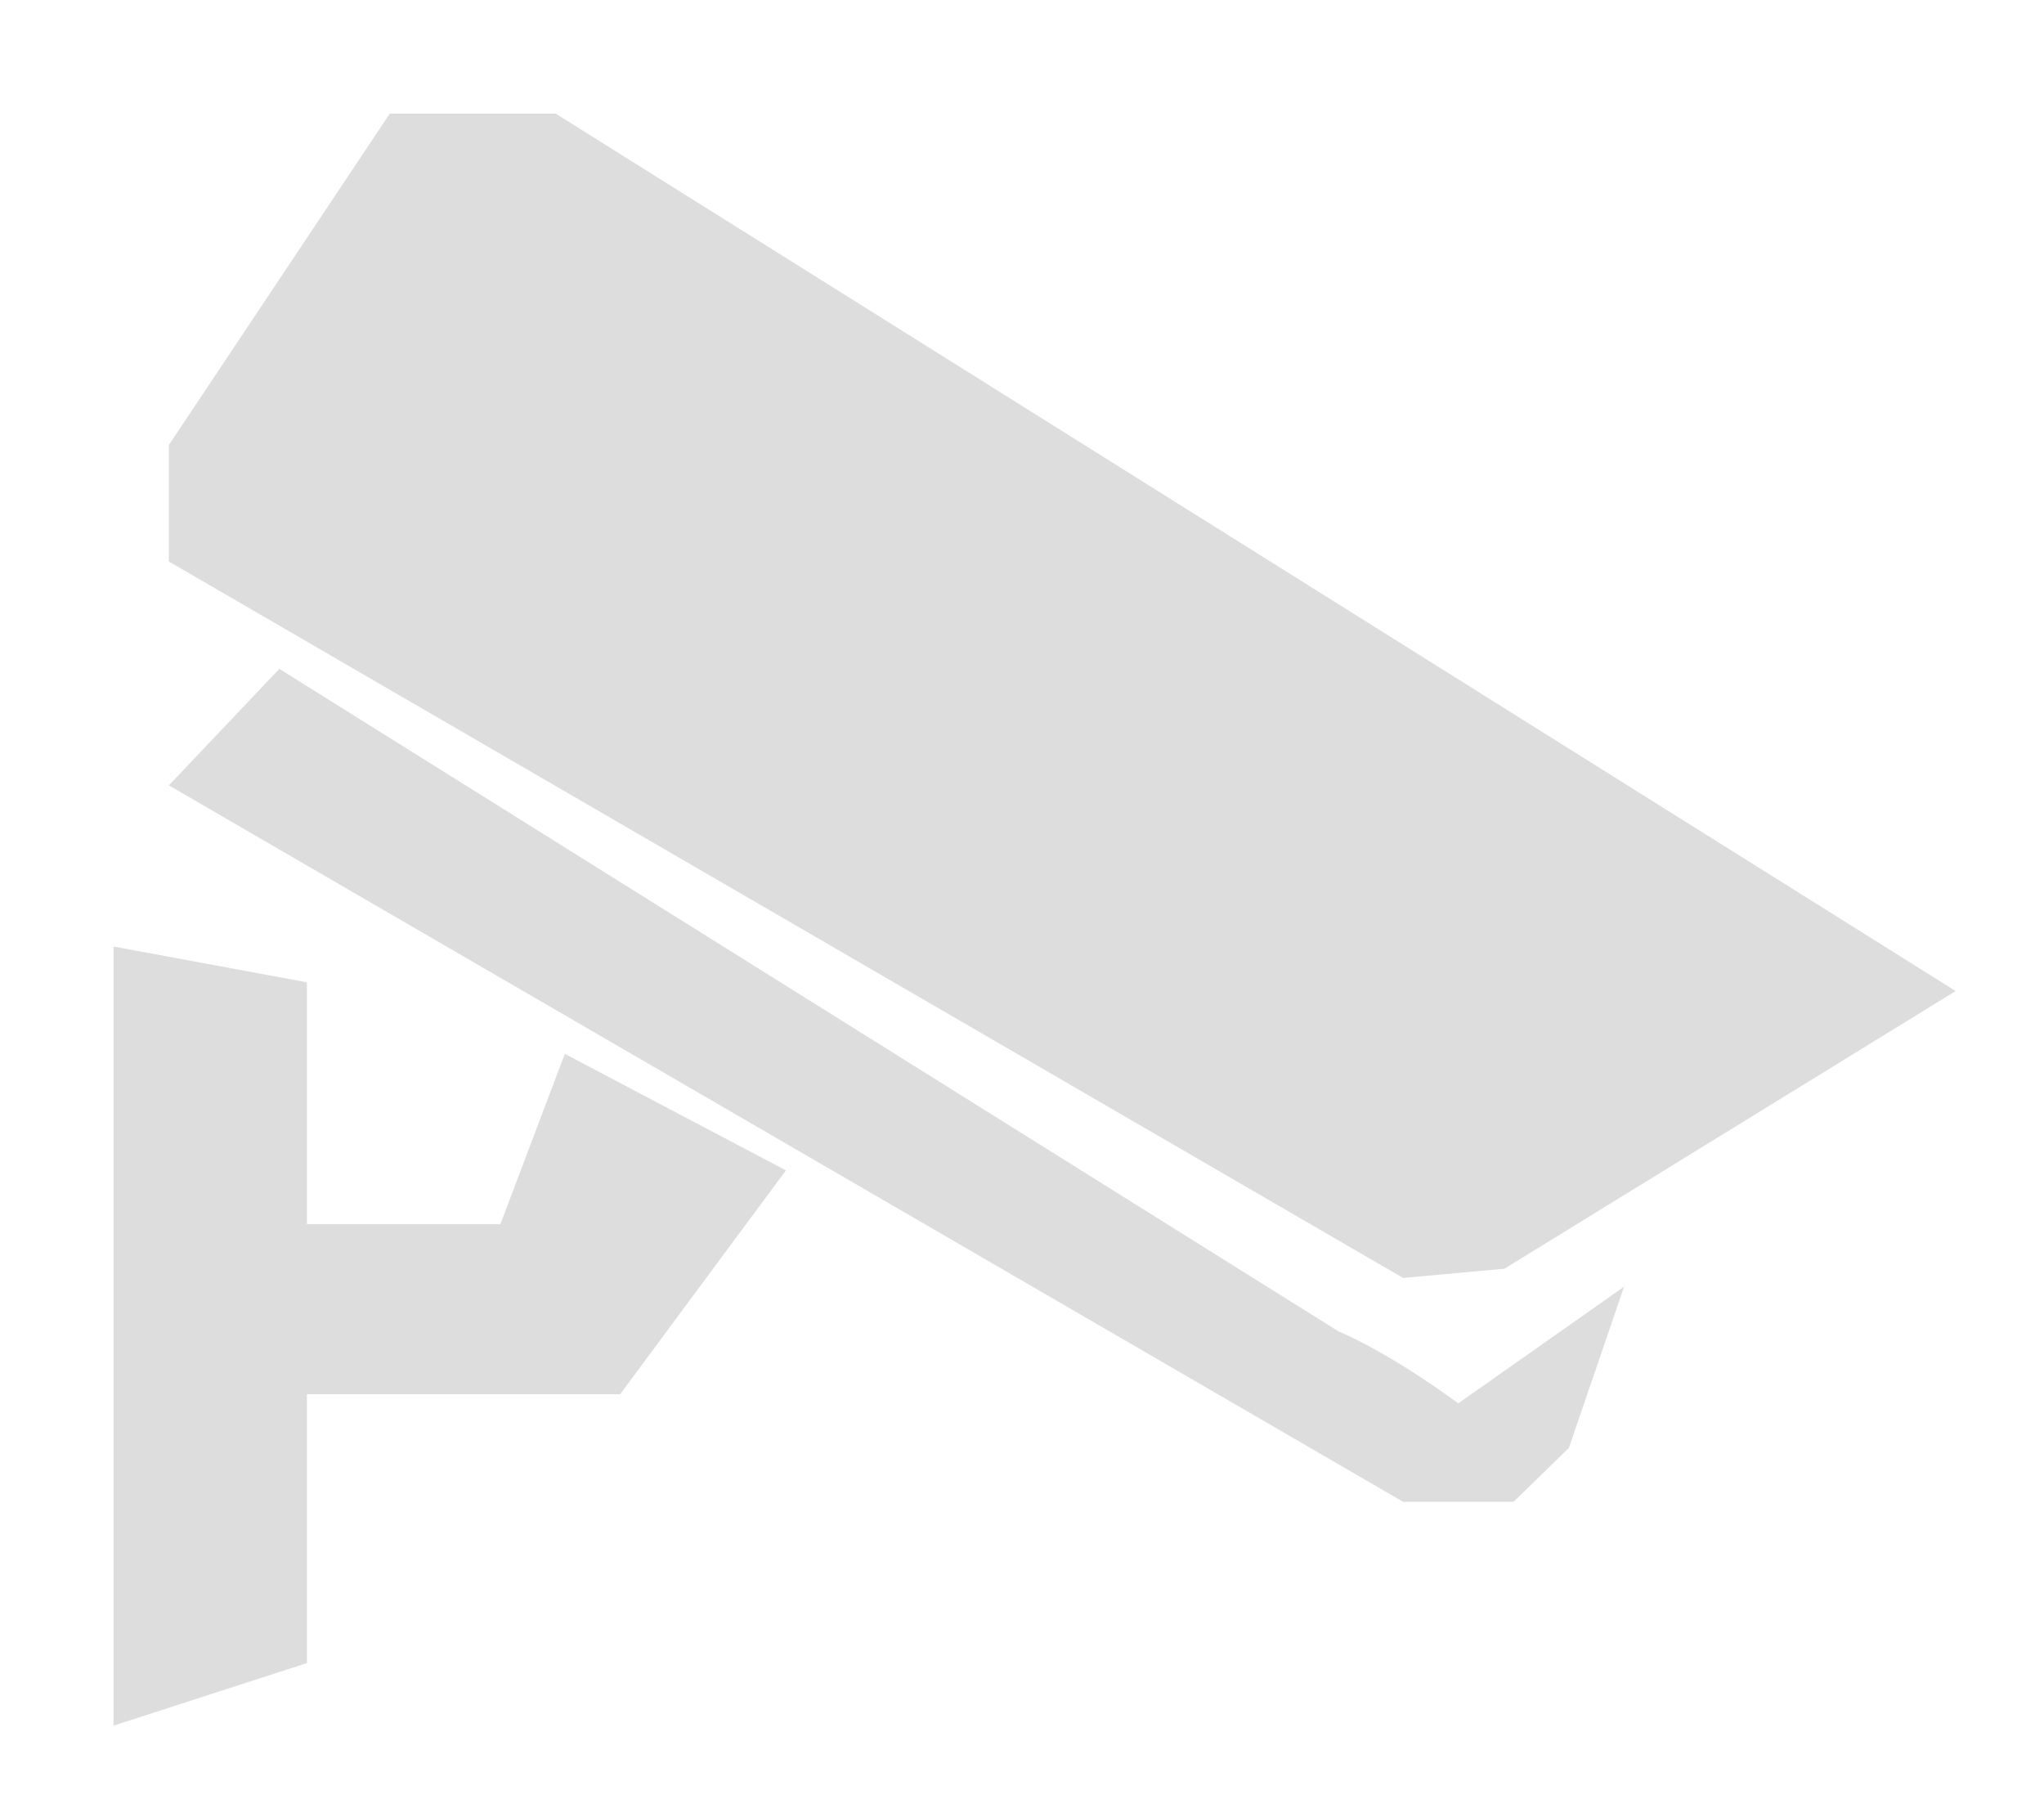 <?xml version="1.0" encoding="UTF-8"?>
<svg width="18px" height="16px" viewBox="0 0 18 16" version="1.1" xmlns="http://www.w3.org/2000/svg" xmlns:xlink="http://www.w3.org/1999/xlink">
    <title>监控</title>
    <g id="通用图标" stroke="none" stroke-width="1" fill="none" fill-rule="evenodd">
        <g id="表格通用图标" transform="translate(-680, -170)" fill="#DDDDDD">
            <g id="编组-3" transform="translate(66, 30)">
                <g id="编组备份-2" transform="translate(65, 140)">
                    <path d="M553.407,10.778 L551.703,10.778 L551.703,8.649 L550,8.334 L550,15.194 L551.703,14.643 L551.703,12.276 L554.461,12.276 L555.921,10.305 L553.974,9.279 L553.407,10.778 Z M562.248,11.171 L566.222,8.726 L553.893,1 L552.433,1 L550.487,3.918 L550.487,4.944 L561.356,11.252 L562.248,11.171 Z M560.788,11.723 L551.46,5.889 L550.487,6.915 L561.356,13.223 L562.329,13.223 L562.816,12.749 L563.302,11.329 L561.842,12.356 C561.191,11.881 560.788,11.723 560.788,11.723 L560.788,11.723 Z" id="监控"></path>
                </g>
            </g>
        </g>
    </g>
</svg>